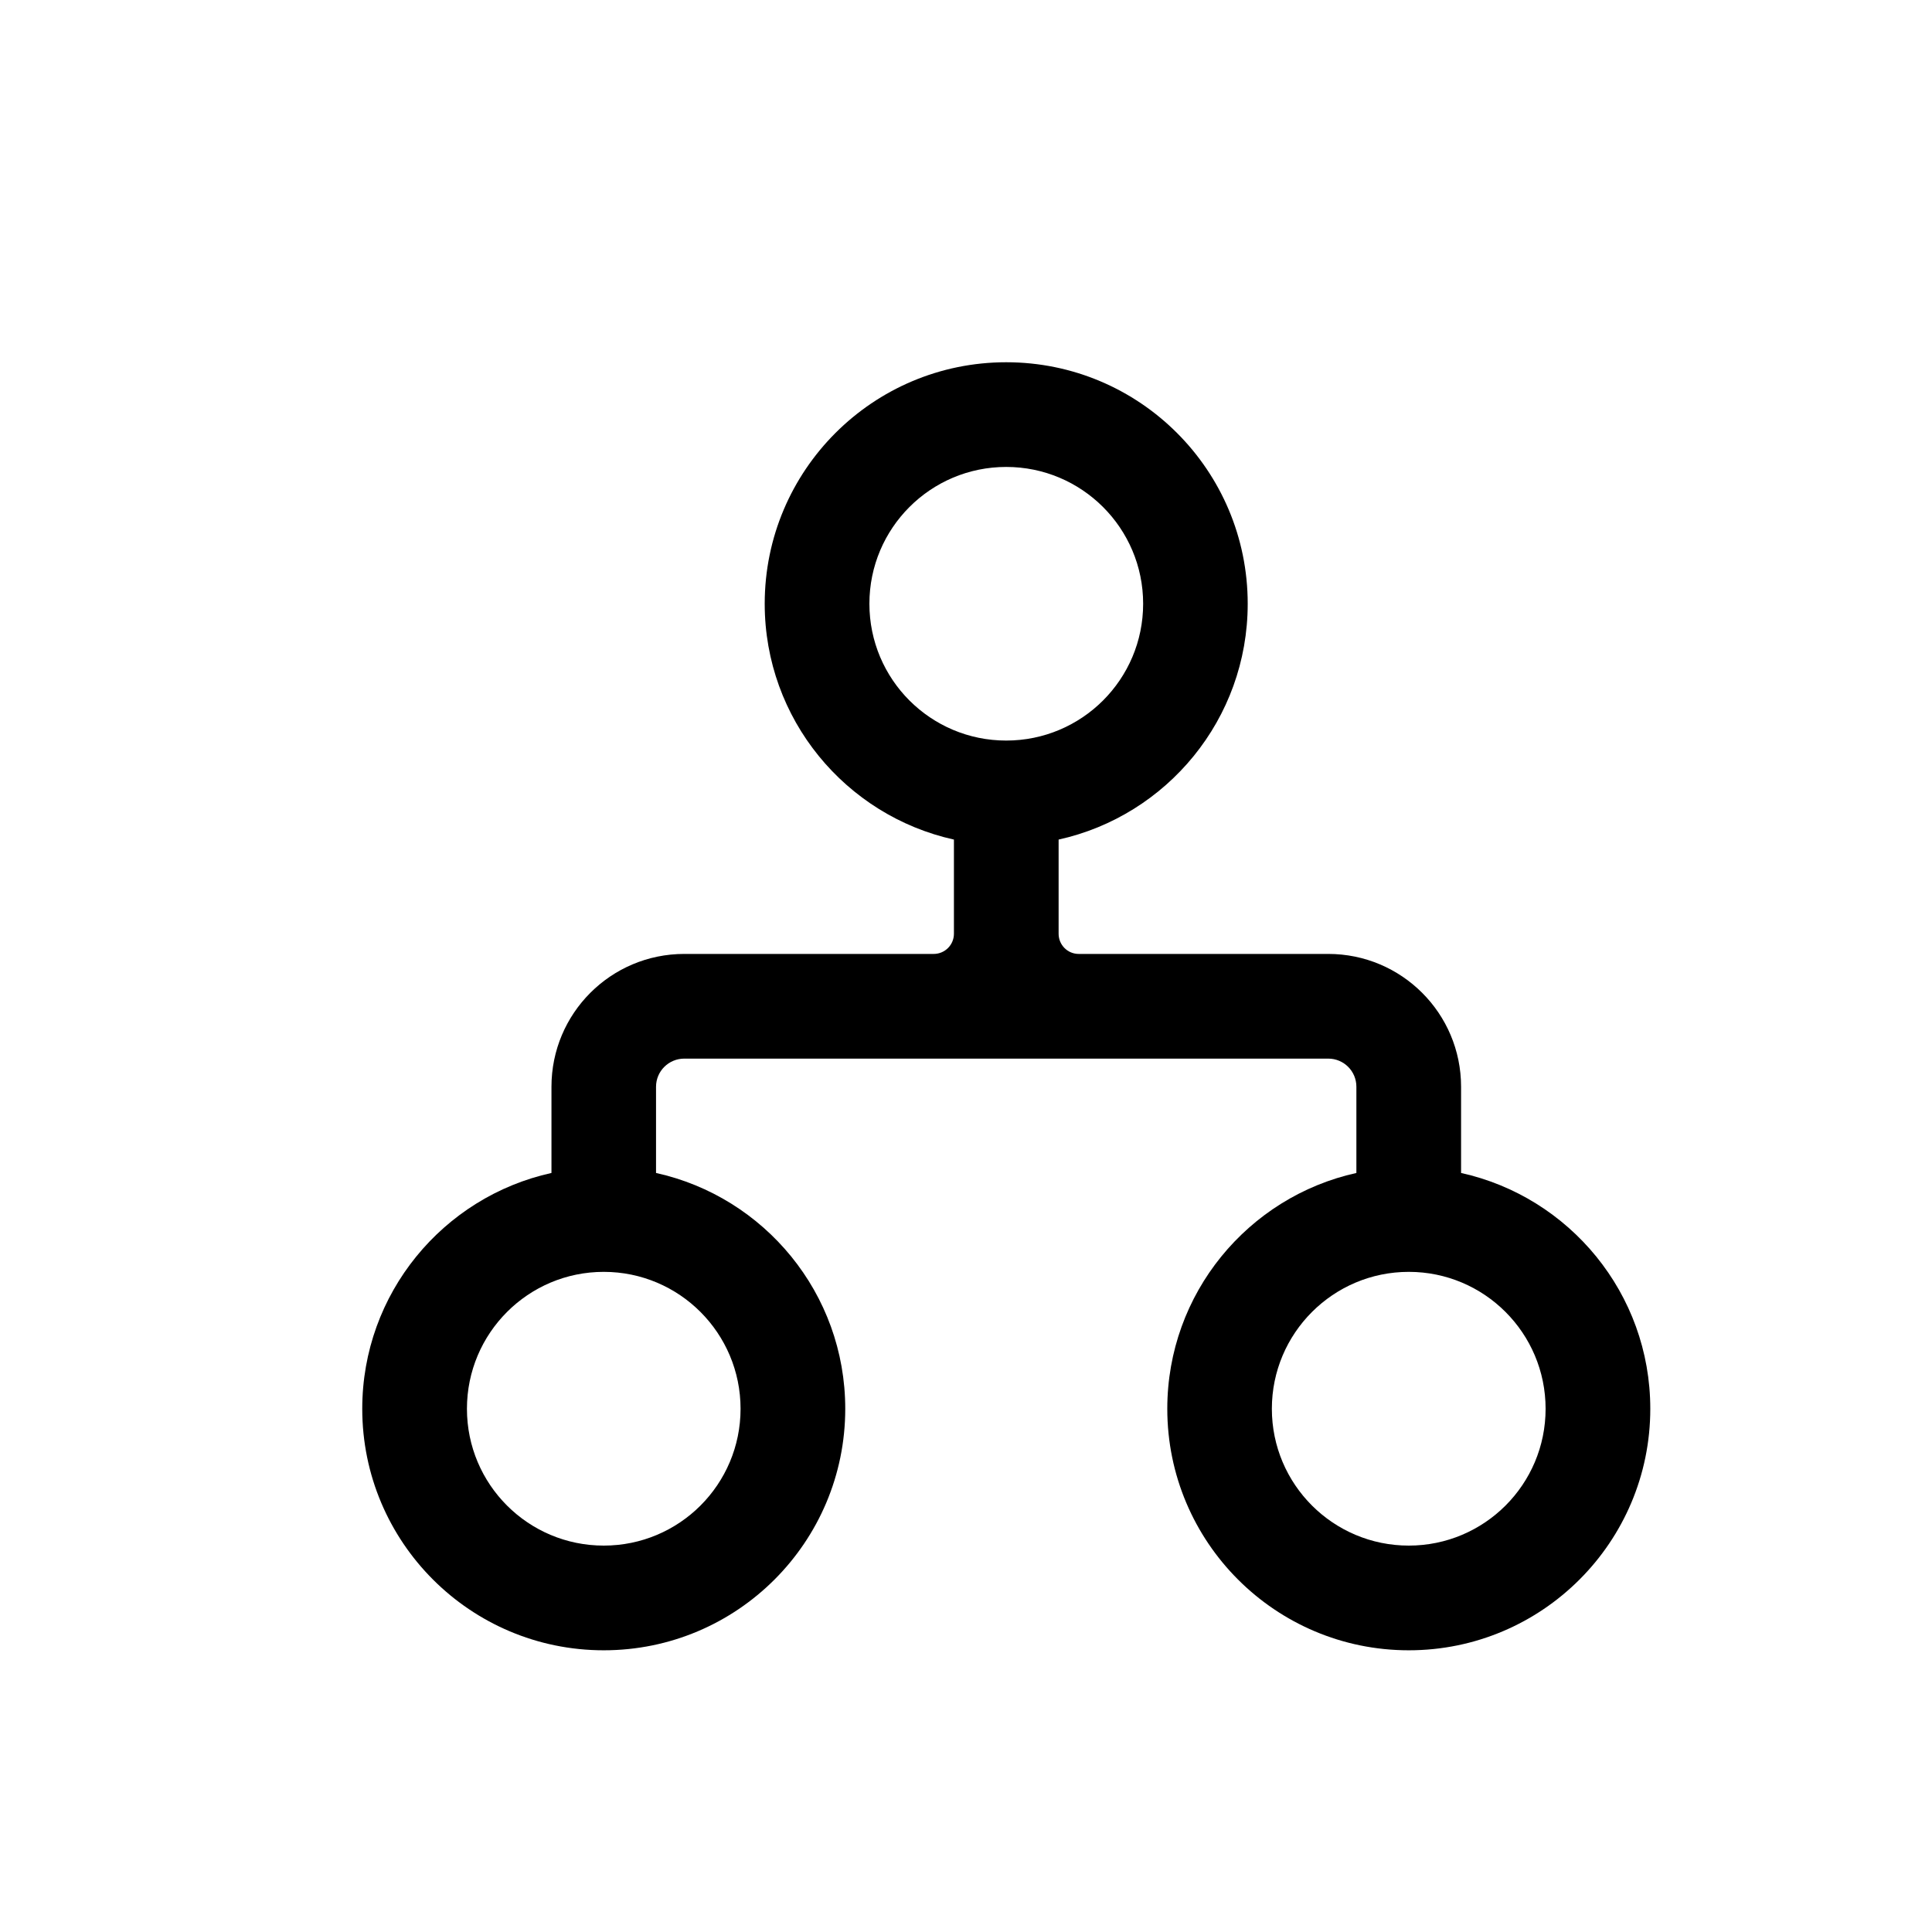 <svg width="16" height="16" viewBox="0 0 16 16" fill="none" xmlns="http://www.w3.org/2000/svg">
<path fill-rule="evenodd" clip-rule="evenodd" d="M8.767 6.953C9.663 6.755 10.333 5.956 10.333 5C10.333 3.895 9.438 3 8.333 3C7.229 3 6.333 3.895 6.333 5C6.333 5.956 7.004 6.755 7.9 6.953V7.733C7.9 7.825 7.825 7.9 7.733 7.9H5.667C5.059 7.9 4.567 8.392 4.567 9V9.714C3.67 9.912 3 10.711 3 11.667C3 12.771 3.895 13.667 5 13.667C6.105 13.667 7 12.771 7 11.667C7 10.711 6.33 9.912 5.433 9.714V9C5.433 8.871 5.538 8.767 5.667 8.767H11C11.129 8.767 11.233 8.871 11.233 9V9.714C10.337 9.912 9.667 10.711 9.667 11.667C9.667 12.771 10.562 13.667 11.667 13.667C12.771 13.667 13.667 12.771 13.667 11.667C13.667 10.711 12.996 9.912 12.1 9.714V9C12.1 8.392 11.607 7.9 11 7.9H8.933C8.841 7.9 8.767 7.825 8.767 7.733V6.953ZM8.333 6.133C8.959 6.133 9.467 5.626 9.467 5C9.467 4.374 8.959 3.867 8.333 3.867C7.707 3.867 7.2 4.374 7.2 5C7.2 5.626 7.707 6.133 8.333 6.133ZM6.133 11.667C6.133 12.293 5.626 12.8 5 12.8C4.374 12.8 3.867 12.293 3.867 11.667C3.867 11.041 4.374 10.533 5 10.533C5.626 10.533 6.133 11.041 6.133 11.667ZM12.8 11.667C12.8 12.293 12.293 12.8 11.667 12.8C11.041 12.8 10.533 12.293 10.533 11.667C10.533 11.041 11.041 10.533 11.667 10.533C12.293 10.533 12.8 11.041 12.8 11.667Z" fill="black"/>
</svg>
